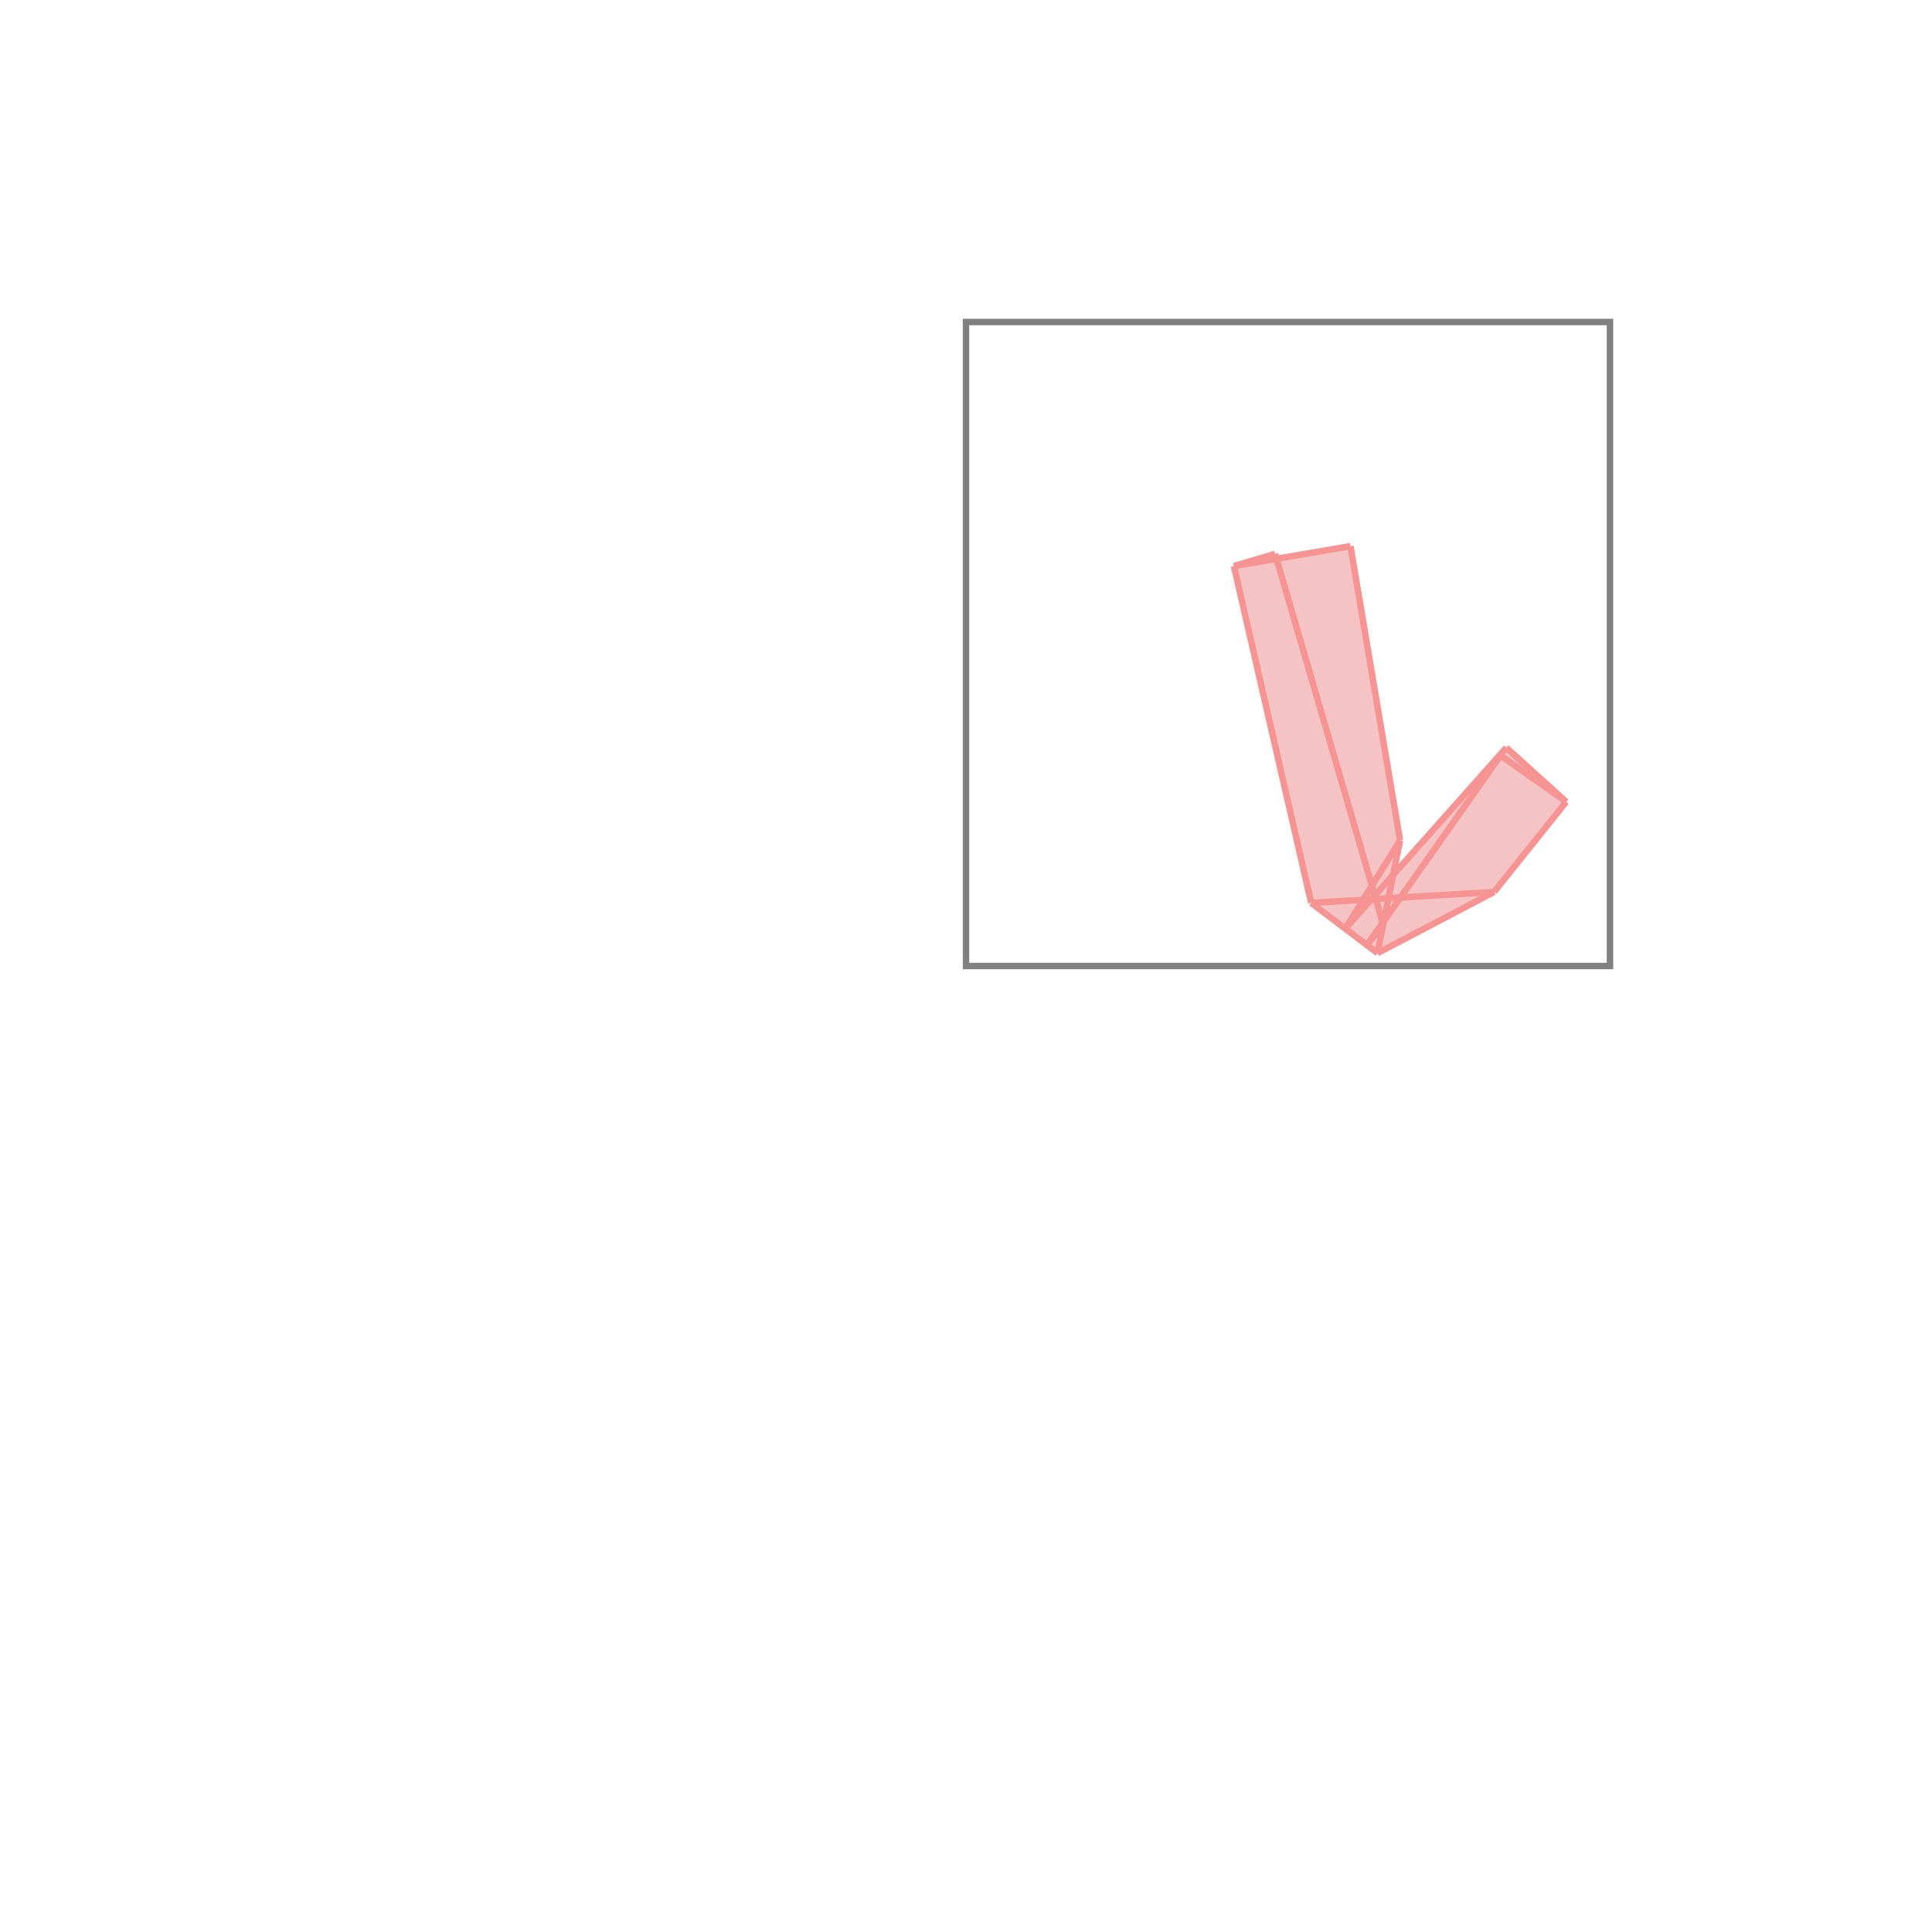<svg xmlns="http://www.w3.org/2000/svg" viewBox="-1.5 -1.5 3 3">
<g transform="scale(1, -1)">
<path d="M0.639 0.02 L0.82 0.115 L0.932 0.255 L0.839 0.339 L0.663 0.142 L0.674 0.195 L0.597 0.652 L0.482 0.633 L0.48 0.64 L0.416 0.621 L0.536 0.098 z " fill="rgb(245,195,195)" />
<path d="M0 0 L1 0 L1 1 L0 1  z" fill="none" stroke="rgb(128,128,128)" stroke-width="0.01" />
<line x1="0.82" y1="0.115" x2="0.932" y2="0.255" style="stroke:rgb(246,147,147);stroke-width:0.01" />
<line x1="0.623" y1="0.033" x2="0.648" y2="0.064" style="stroke:rgb(246,147,147);stroke-width:0.01" />
<line x1="0.623" y1="0.033" x2="0.83" y2="0.327" style="stroke:rgb(246,147,147);stroke-width:0.01" />
<line x1="0.589" y1="0.058" x2="0.839" y2="0.339" style="stroke:rgb(246,147,147);stroke-width:0.01" />
<line x1="0.589" y1="0.058" x2="0.674" y2="0.195" style="stroke:rgb(246,147,147);stroke-width:0.01" />
<line x1="0.639" y1="0.02" x2="0.82" y2="0.115" style="stroke:rgb(246,147,147);stroke-width:0.01" />
<line x1="0.639" y1="0.02" x2="0.674" y2="0.195" style="stroke:rgb(246,147,147);stroke-width:0.01" />
<line x1="0.536" y1="0.098" x2="0.82" y2="0.115" style="stroke:rgb(246,147,147);stroke-width:0.01" />
<line x1="0.674" y1="0.195" x2="0.597" y2="0.652" style="stroke:rgb(246,147,147);stroke-width:0.01" />
<line x1="0.536" y1="0.098" x2="0.416" y2="0.621" style="stroke:rgb(246,147,147);stroke-width:0.01" />
<line x1="0.648" y1="0.064" x2="0.48" y2="0.64" style="stroke:rgb(246,147,147);stroke-width:0.01" />
<line x1="0.639" y1="0.02" x2="0.536" y2="0.098" style="stroke:rgb(246,147,147);stroke-width:0.01" />
<line x1="0.416" y1="0.621" x2="0.48" y2="0.64" style="stroke:rgb(246,147,147);stroke-width:0.01" />
<line x1="0.416" y1="0.621" x2="0.597" y2="0.652" style="stroke:rgb(246,147,147);stroke-width:0.01" />
<line x1="0.932" y1="0.255" x2="0.839" y2="0.339" style="stroke:rgb(246,147,147);stroke-width:0.01" />
<line x1="0.932" y1="0.255" x2="0.83" y2="0.327" style="stroke:rgb(246,147,147);stroke-width:0.01" />
</g>
</svg>
